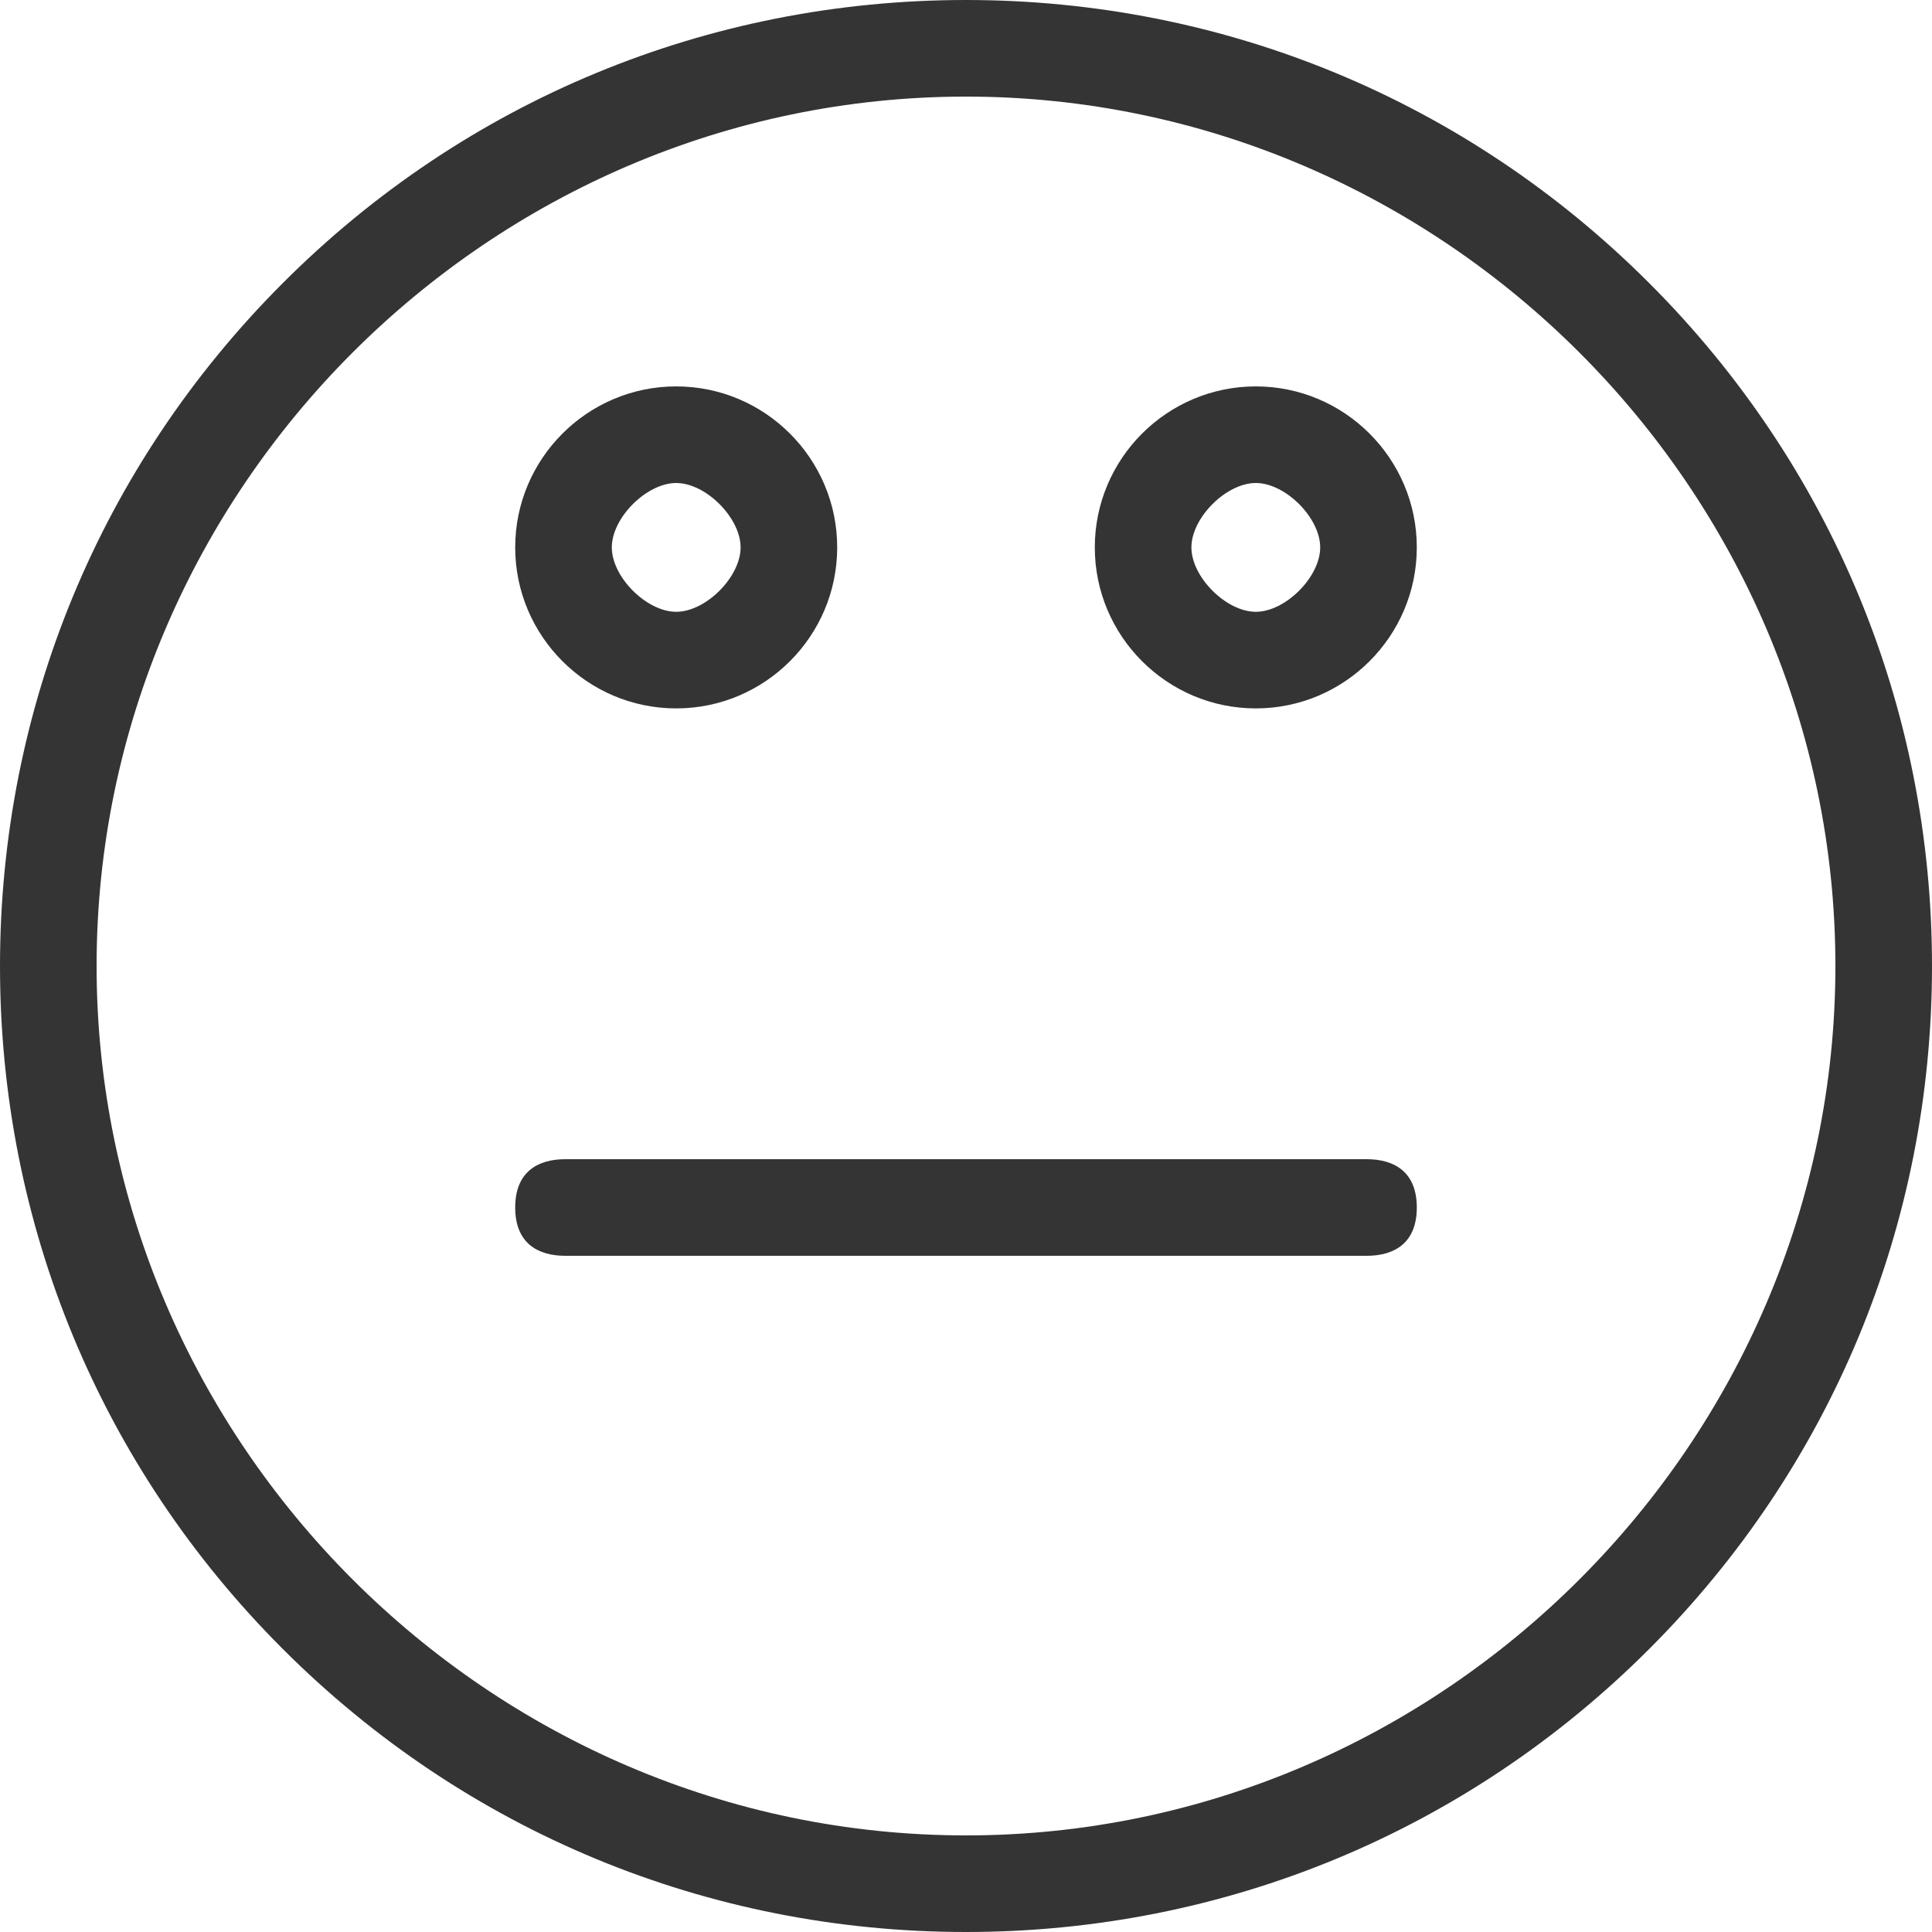 <svg width="30" height="30" viewBox="0 0 30 30" fill="none" xmlns="http://www.w3.org/2000/svg">
<path d="M15 30C10.993 30 7.227 28.44 4.393 25.607C1.558 22.775 0 19.007 0 15.002C0 10.994 1.56 7.228 4.393 4.394C7.225 1.56 10.993 0 15 0C19.007 0 22.773 1.56 25.607 4.394C28.442 7.228 30 10.994 30 15.002C30 19.009 28.44 22.775 25.607 25.607C22.775 28.44 19.007 30 15 30ZM15 1.5C7.599 1.5 1.5 7.599 1.5 15C1.5 22.401 7.599 28.5 15 28.5C22.401 28.5 28.5 22.401 28.5 15C28.5 7.599 22.401 1.5 15 1.5Z" fill="#343434"/>
<path d="M21.222 19.5H8.778C8.348 19.5 8 19.302 8 18.75C8 18.198 8.348 18 8.778 18H21.222C21.652 18 22 18.198 22 18.75C22 19.302 21.652 19.5 21.222 19.5Z" fill="#343434"/>
<path d="M19.5 11C18.122 11 17 9.878 17 8.5C17 7.122 18.122 6 19.5 6C20.878 6 22 7.122 22 8.5C22 9.878 20.878 11 19.5 11ZM19.5 7.5C19.04 7.5 18.5 8.04 18.5 8.5C18.5 8.96 19.04 9.5 19.5 9.5C19.96 9.5 20.5 8.96 20.5 8.5C20.5 8.04 19.96 7.5 19.5 7.5Z" fill="#343434"/>
<path d="M10.5 11C9.122 11 8 9.878 8 8.5C8 7.122 9.122 6 10.5 6C11.878 6 13 7.122 13 8.5C13 9.878 11.878 11 10.5 11ZM10.5 7.5C10.04 7.5 9.5 8.04 9.5 8.5C9.5 8.96 10.04 9.5 10.5 9.5C10.96 9.5 11.5 8.96 11.5 8.5C11.5 8.04 10.96 7.5 10.5 7.5Z" fill="#343434"/>
</svg>
